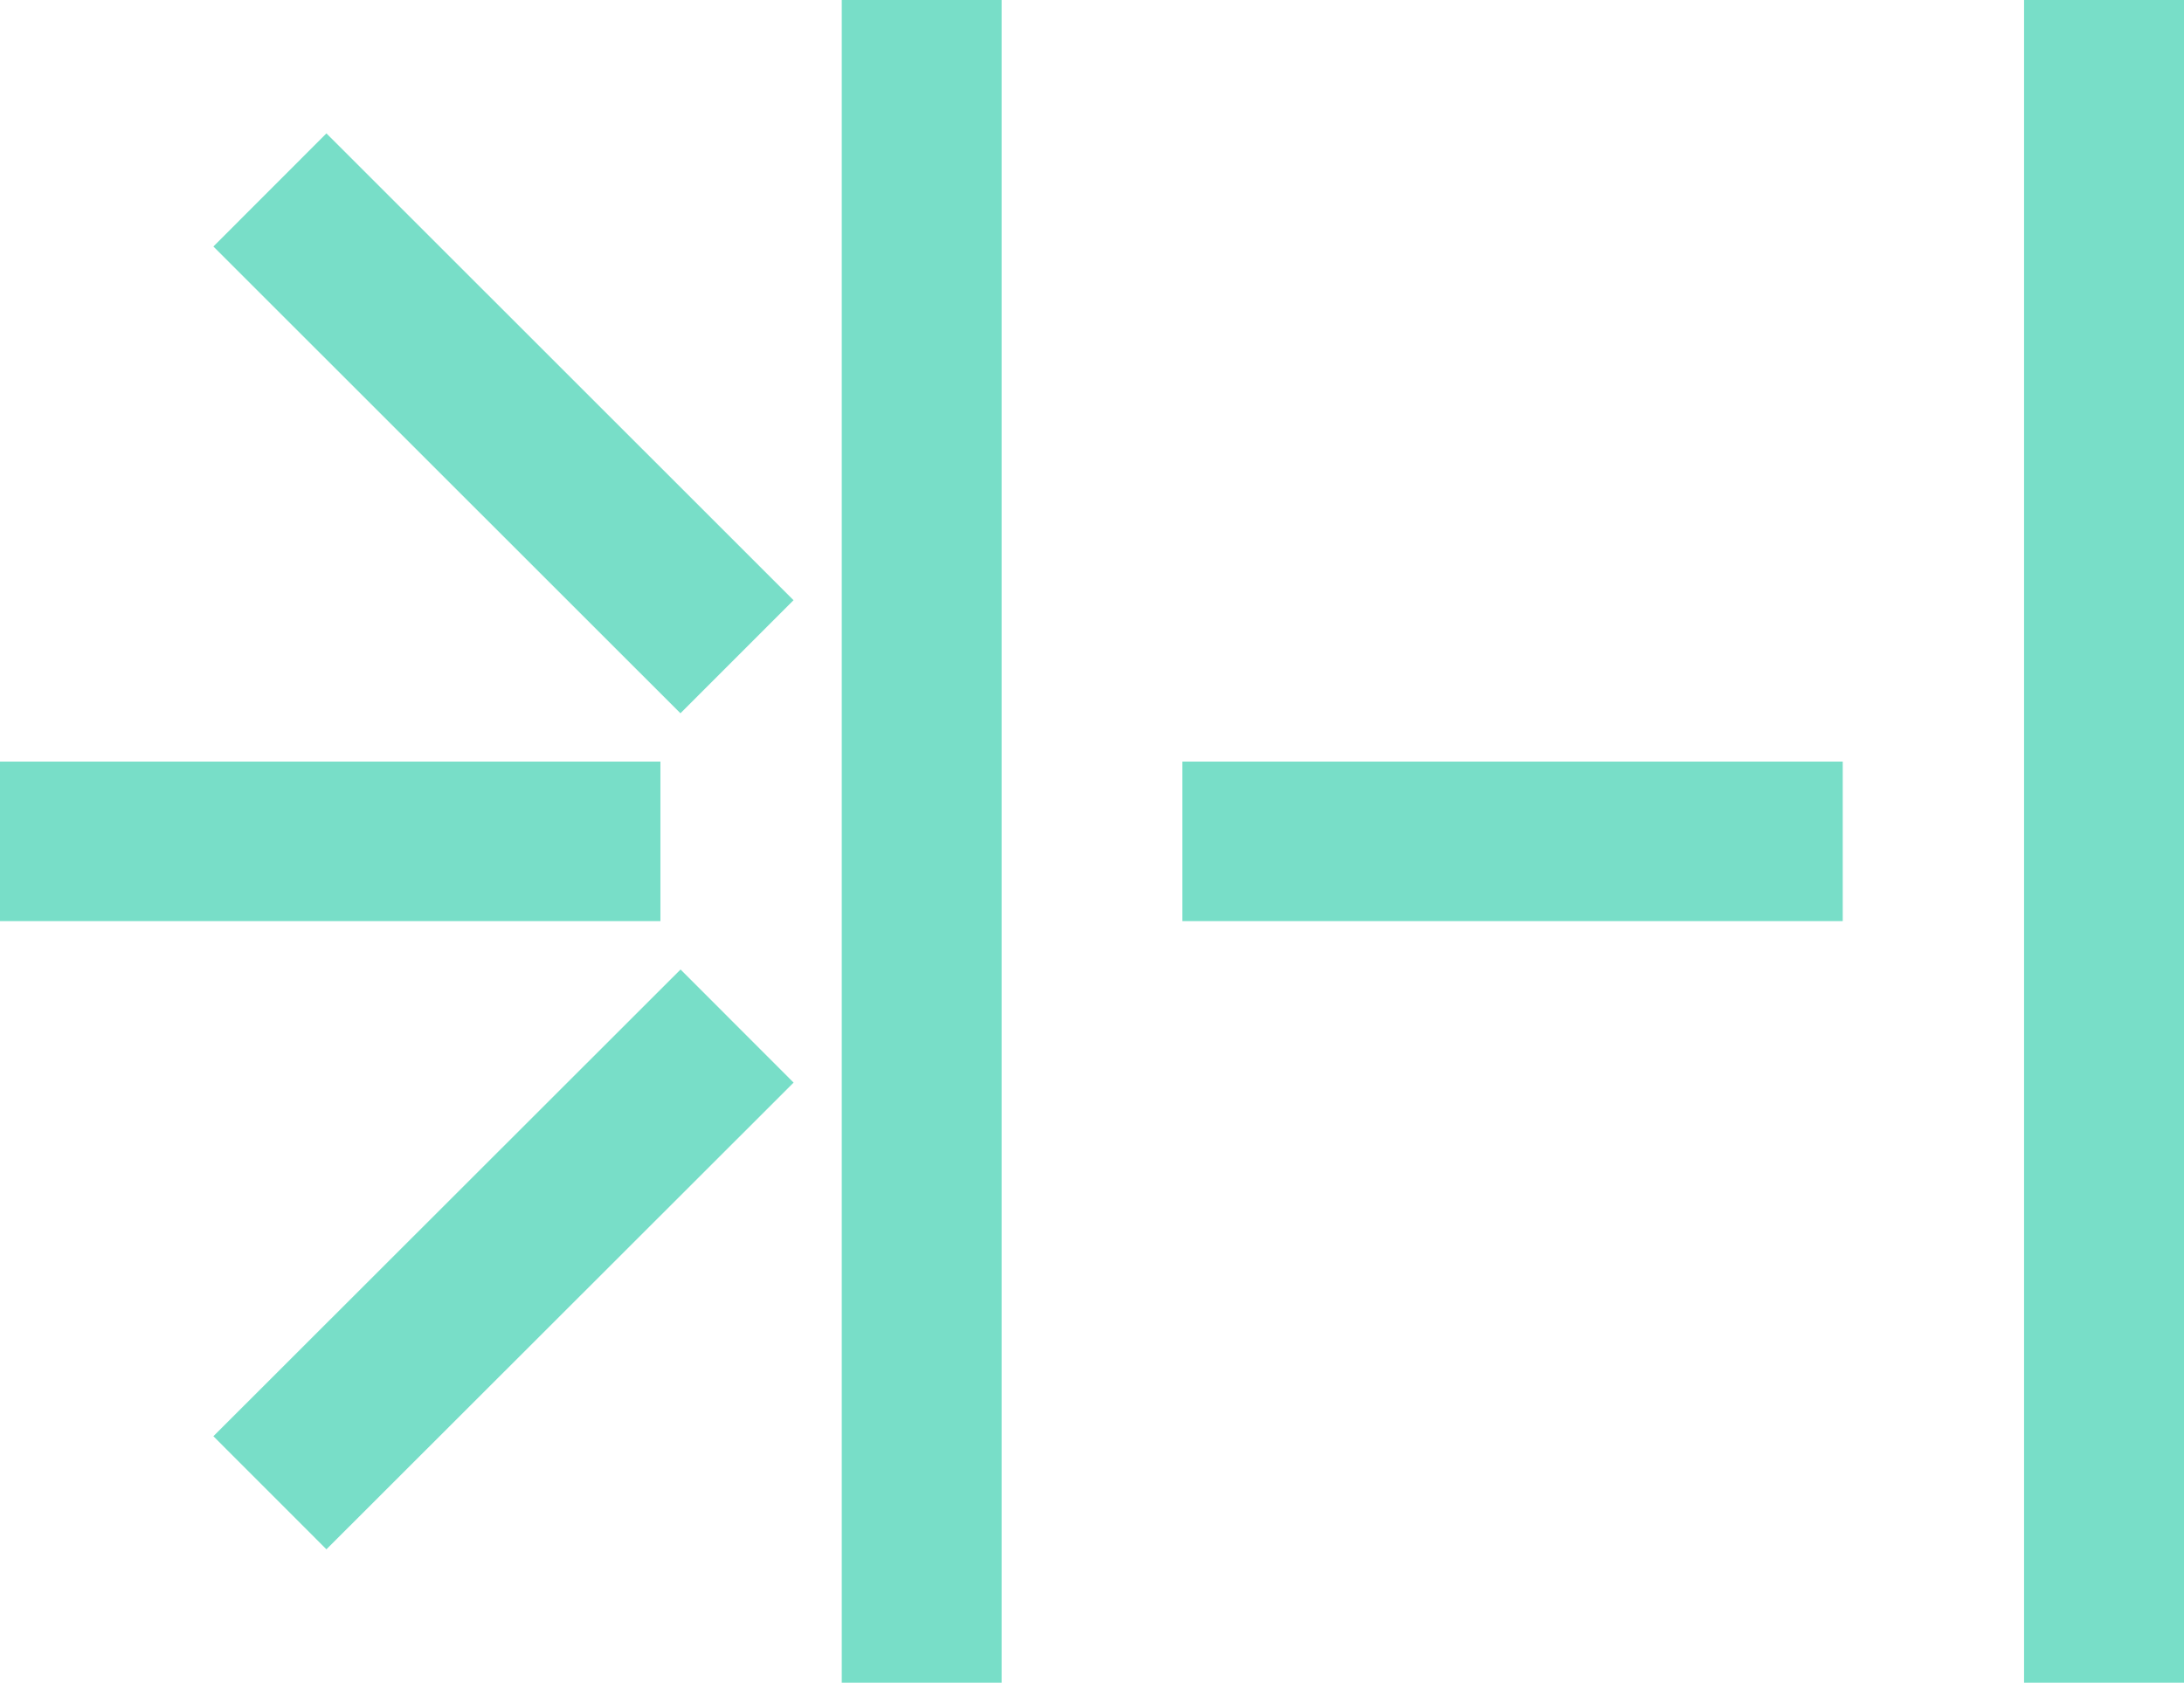 <?xml version="1.0" encoding="UTF-8"?>
<svg xmlns="http://www.w3.org/2000/svg" data-name="Ebene 2" viewBox="0 0 62.27 47.99"><path fill="#fff" d="M24 0h4.56v47.99H24zM57.71 0h4.56v47.99h-4.56zM33.71 21.72h18.83v4.55H33.71zM0 21.72h18.83v4.55H0zM6.084 7.03l3.223-3.226 13.318 13.313-3.224 3.225zM6.084 40.96l13.32-13.311 3.223 3.226-13.32 13.31z" style="fill: #78dec8;"/></svg>
